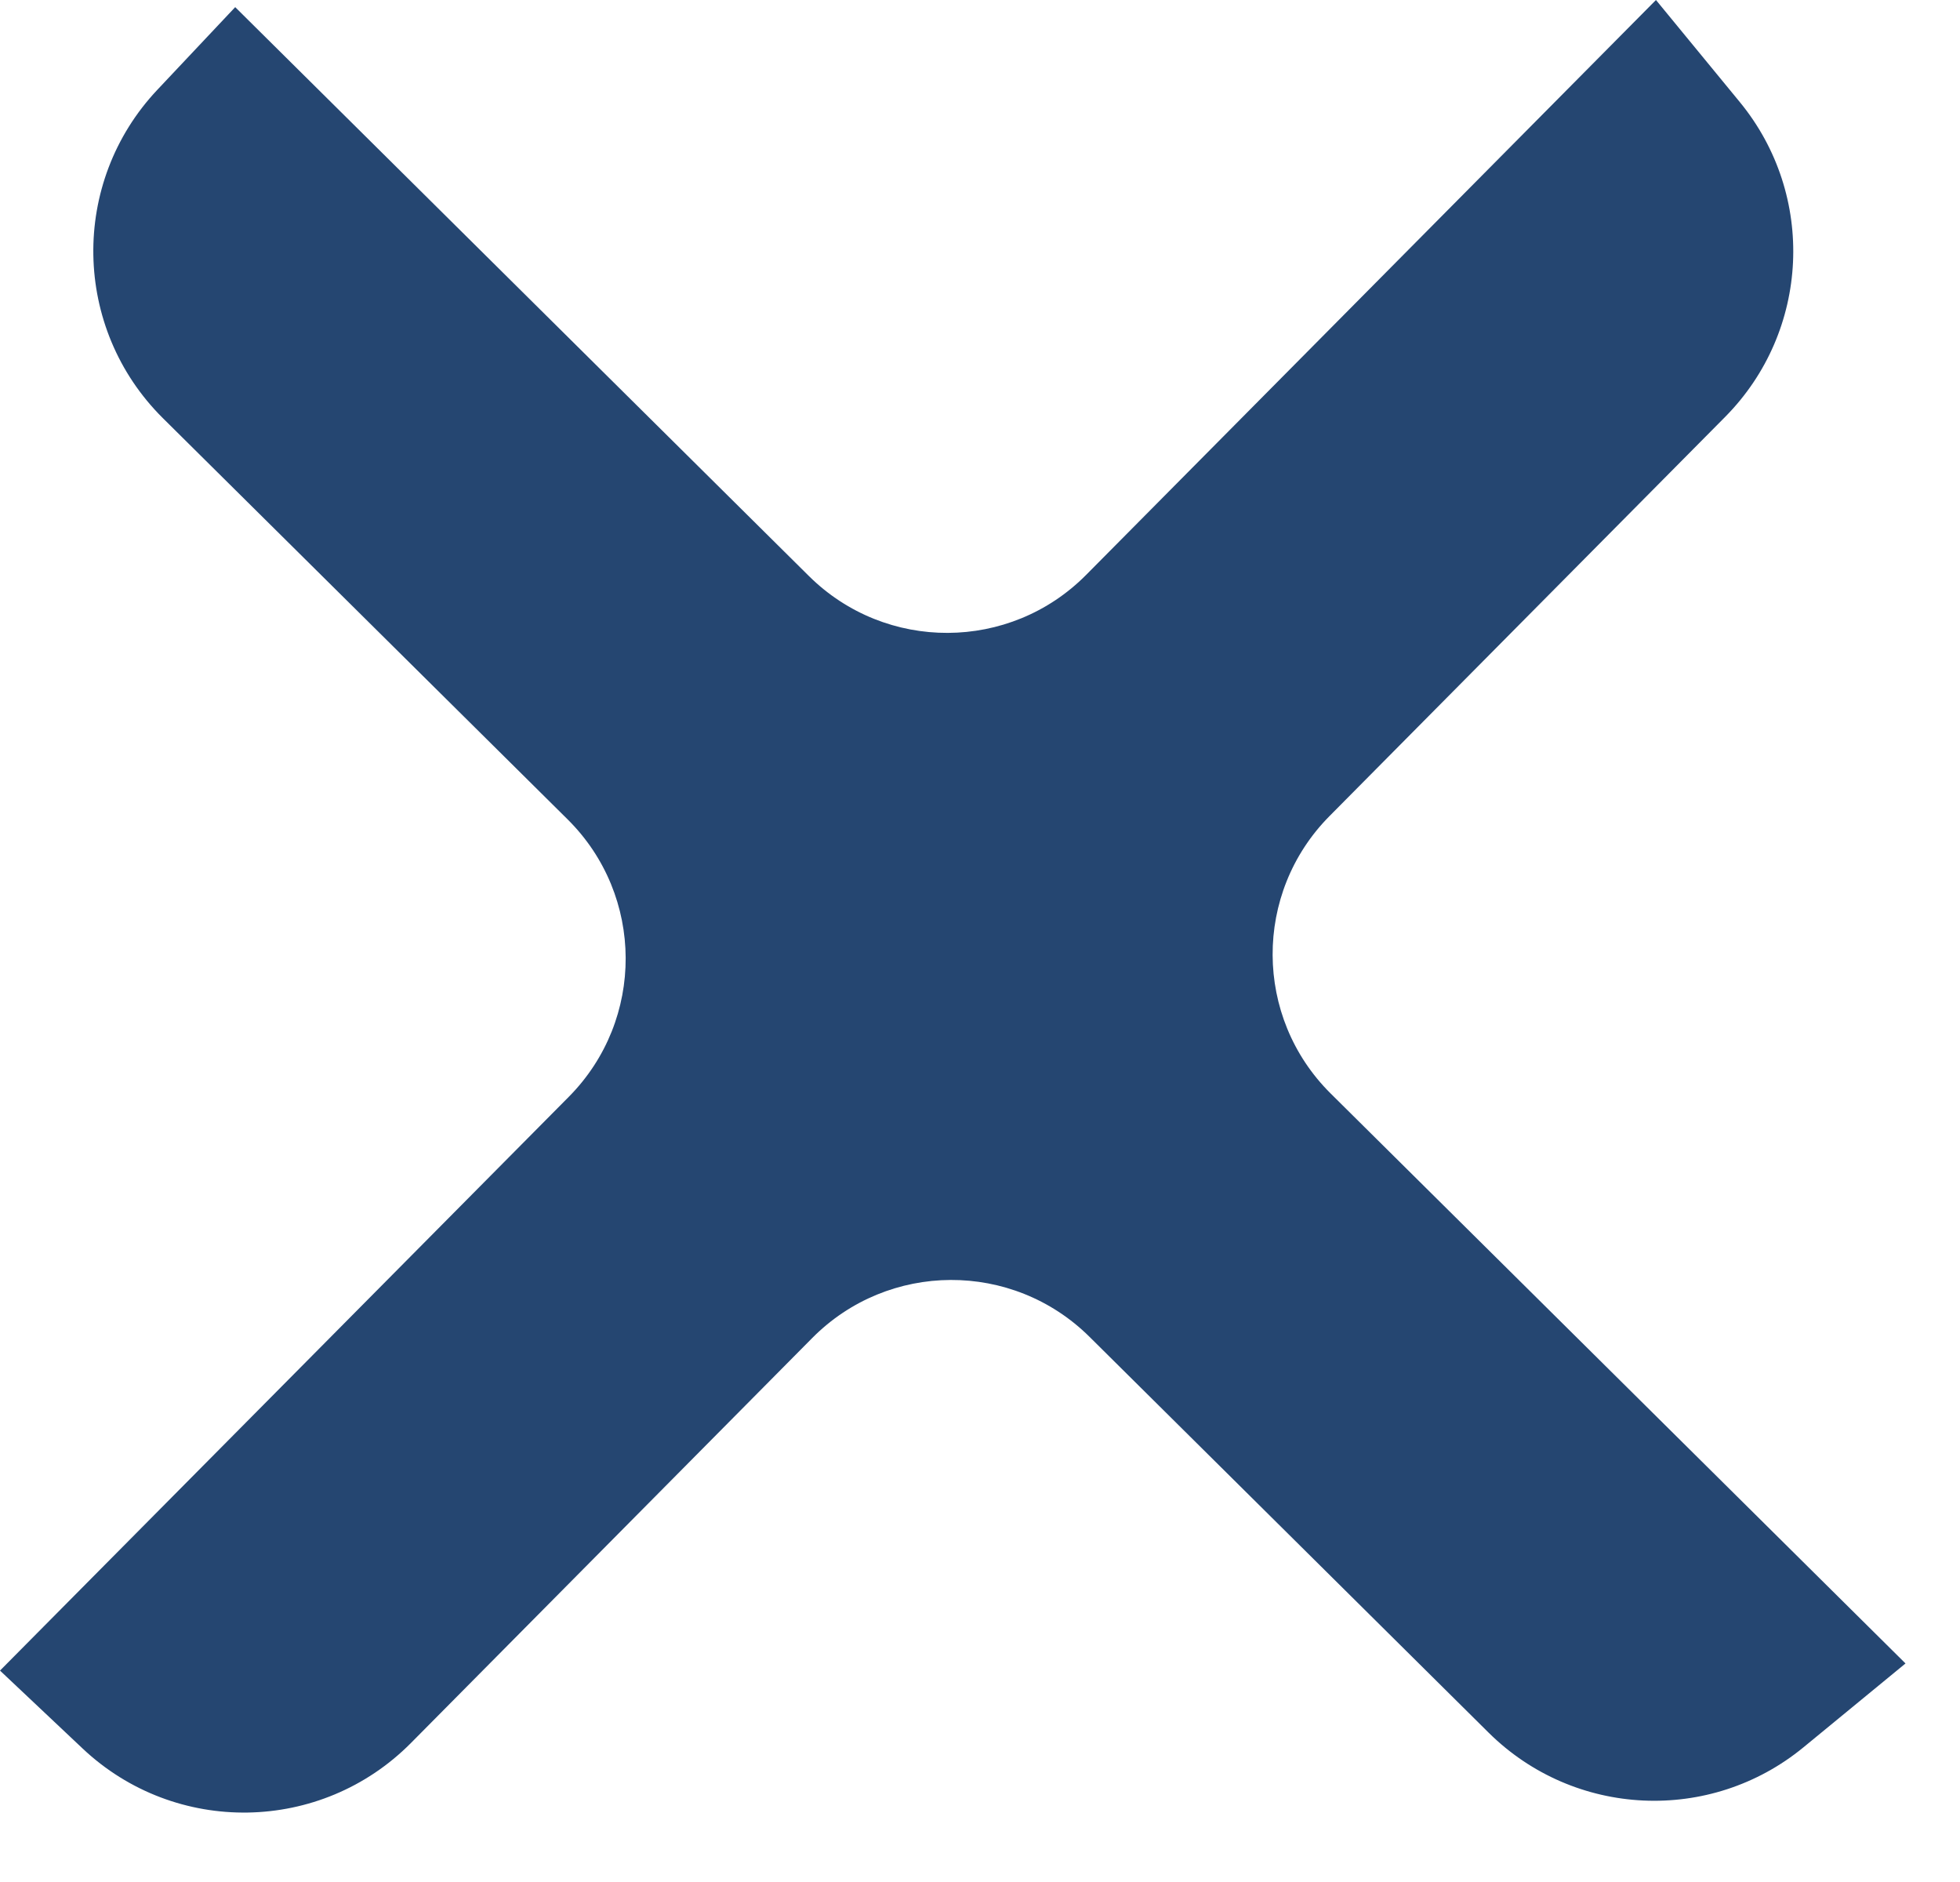 <svg width="25" height="24" viewBox="0 0 25 24" fill="none" xmlns="http://www.w3.org/2000/svg">
<path d="M23.004 22.282L24.305 21.213L16.972 13.944C15.992 12.972 15.985 11.389 16.957 10.408L22.004 5.317C23.087 4.224 23.168 2.49 22.191 1.301L21.122 0L13.854 7.331C12.882 8.312 11.299 8.318 10.318 7.346L3 0.091L2.008 1.144C0.891 2.328 0.922 4.187 2.078 5.333L7.241 10.45C8.221 11.422 8.228 13.005 7.256 13.986L0 21.304L1.053 22.297C2.237 23.414 4.096 23.383 5.242 22.227L10.36 17.063C11.332 16.082 12.915 16.075 13.896 17.047L18.987 22.095C20.08 23.178 21.815 23.259 23.004 22.282Z" fill="#254671"/>
</svg>
